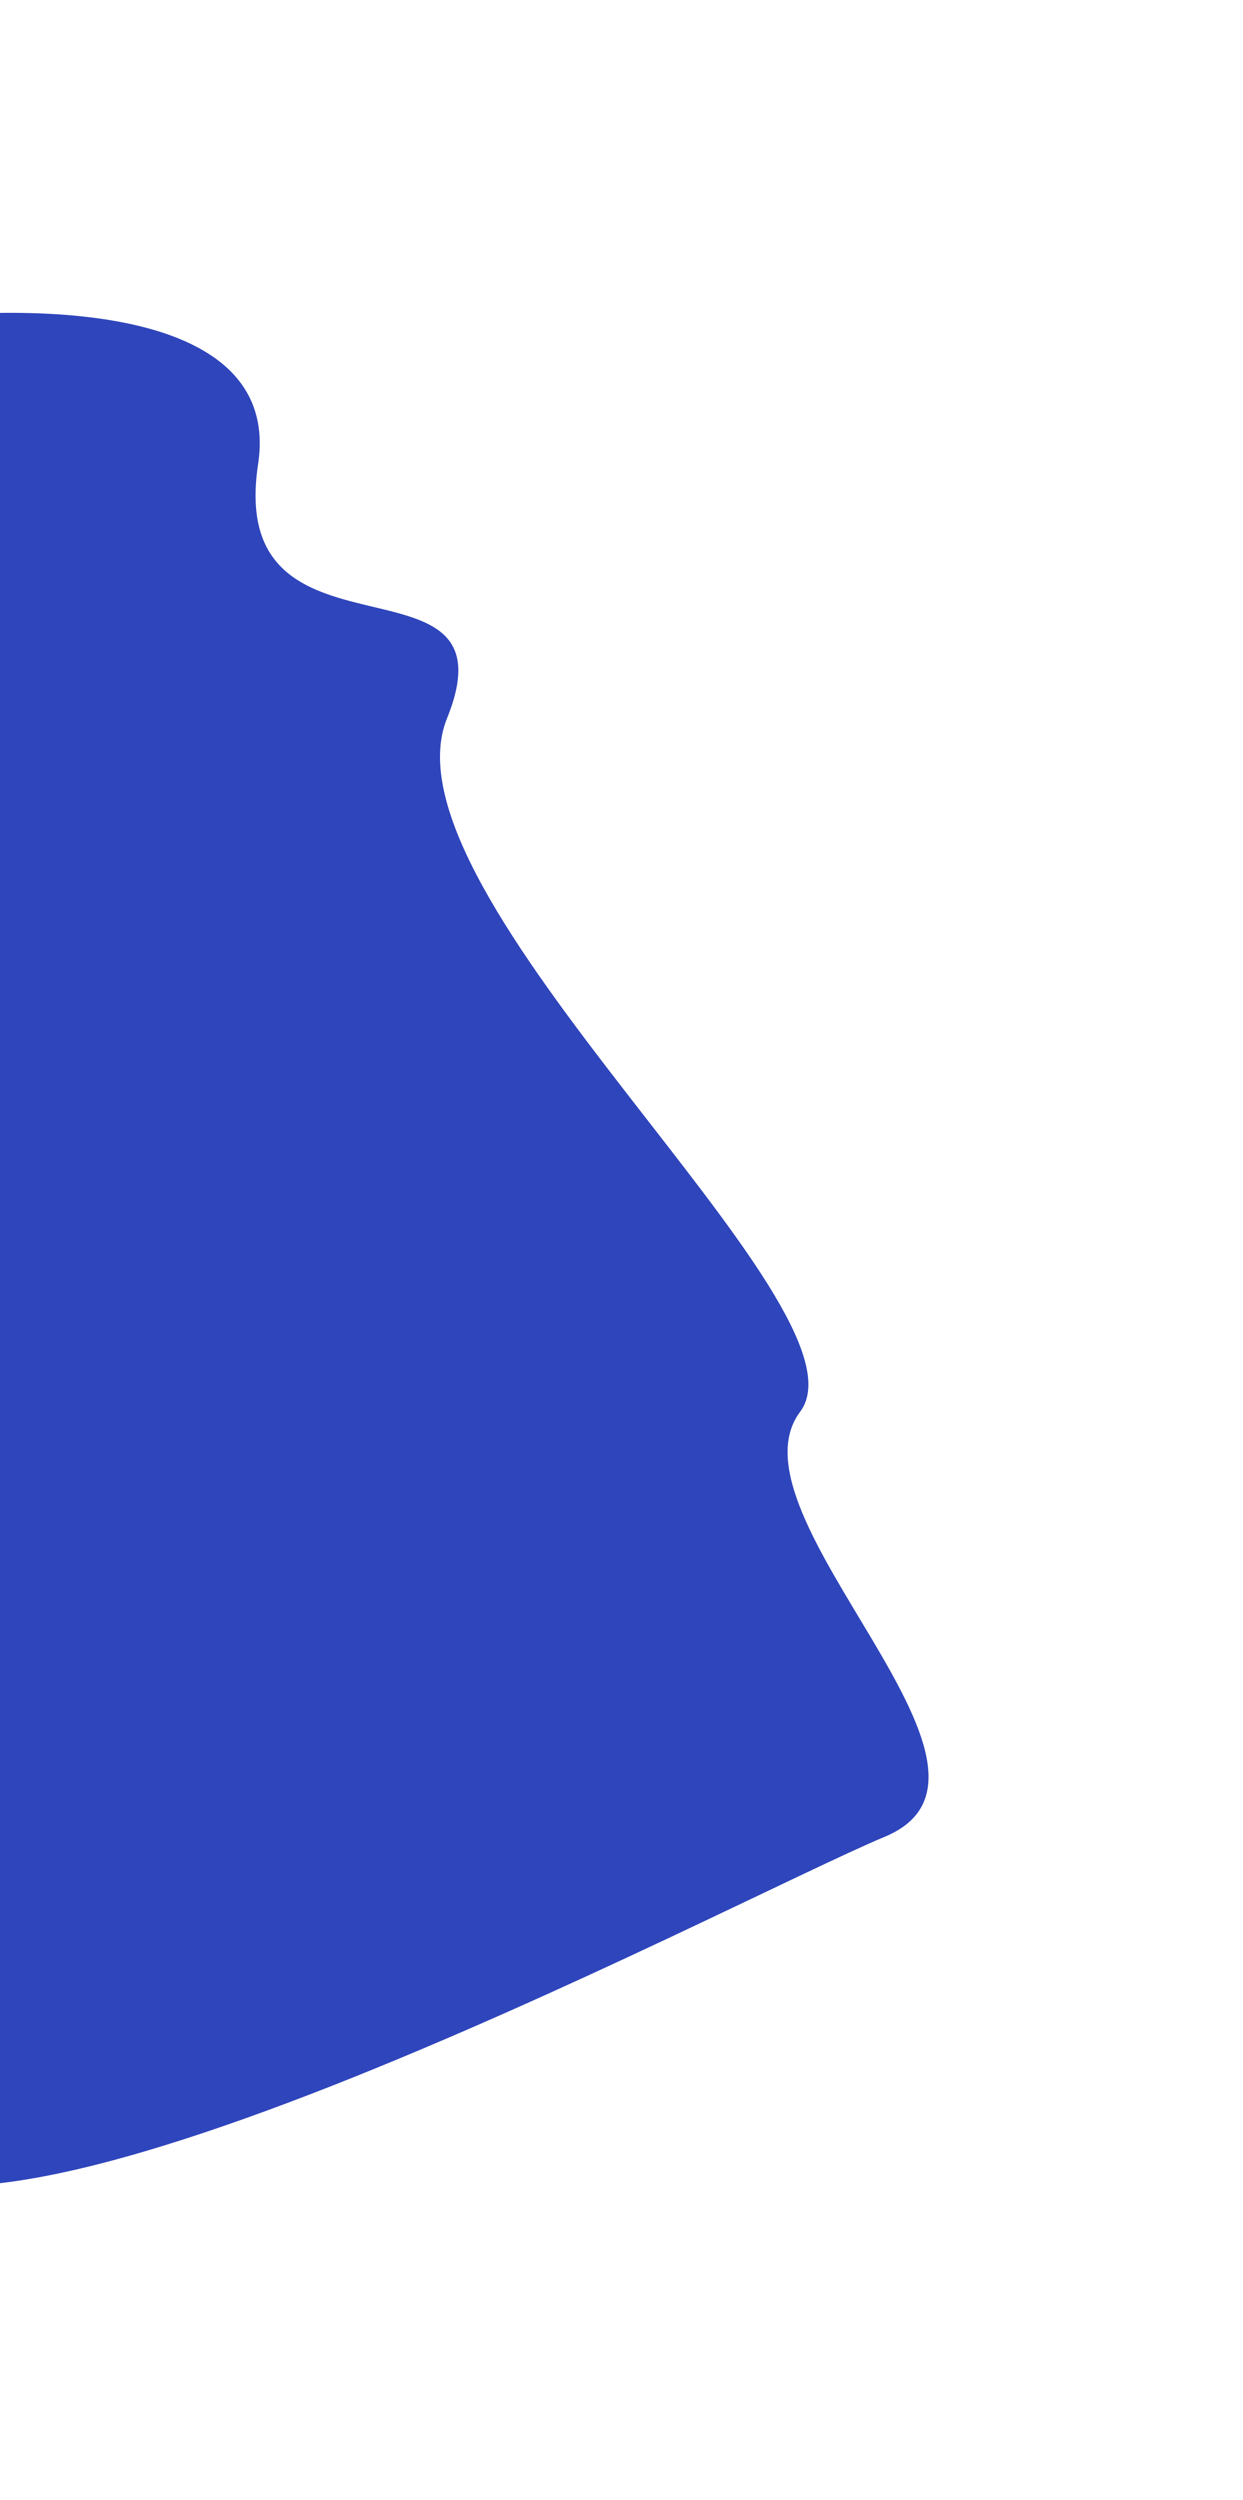 <svg width="477" height="959" viewBox="0 0 477 959" fill="none" xmlns="http://www.w3.org/2000/svg">
<g filter="url(#filter0_f_16_2150)">
<path d="M99.043 178.049C109.043 112.049 -2.124 115.549 -58.957 125.549C-67.29 329.383 -78.957 753.049 -58.957 817.049C-33.957 897.049 279.543 729.549 339.543 704.549C399.543 679.549 277.043 581.549 307.043 541.549C337.043 501.549 144.043 343.549 171.543 275.549C199.043 207.549 86.543 260.549 99.043 178.049Z" fill="#2F45BC"/>
</g>
<defs>
<filter id="filter0_f_16_2150" x="-190" y="0" width="666.324" height="958.52" filterUnits="userSpaceOnUse" color-interpolation-filters="sRGB">
<feFlood flood-opacity="0" result="BackgroundImageFix"/>
<feBlend mode="normal" in="SourceGraphic" in2="BackgroundImageFix" result="shape"/>
<feGaussianBlur stdDeviation="60" result="effect1_foregroundBlur_16_2150"/>
</filter>
</defs>
</svg>
